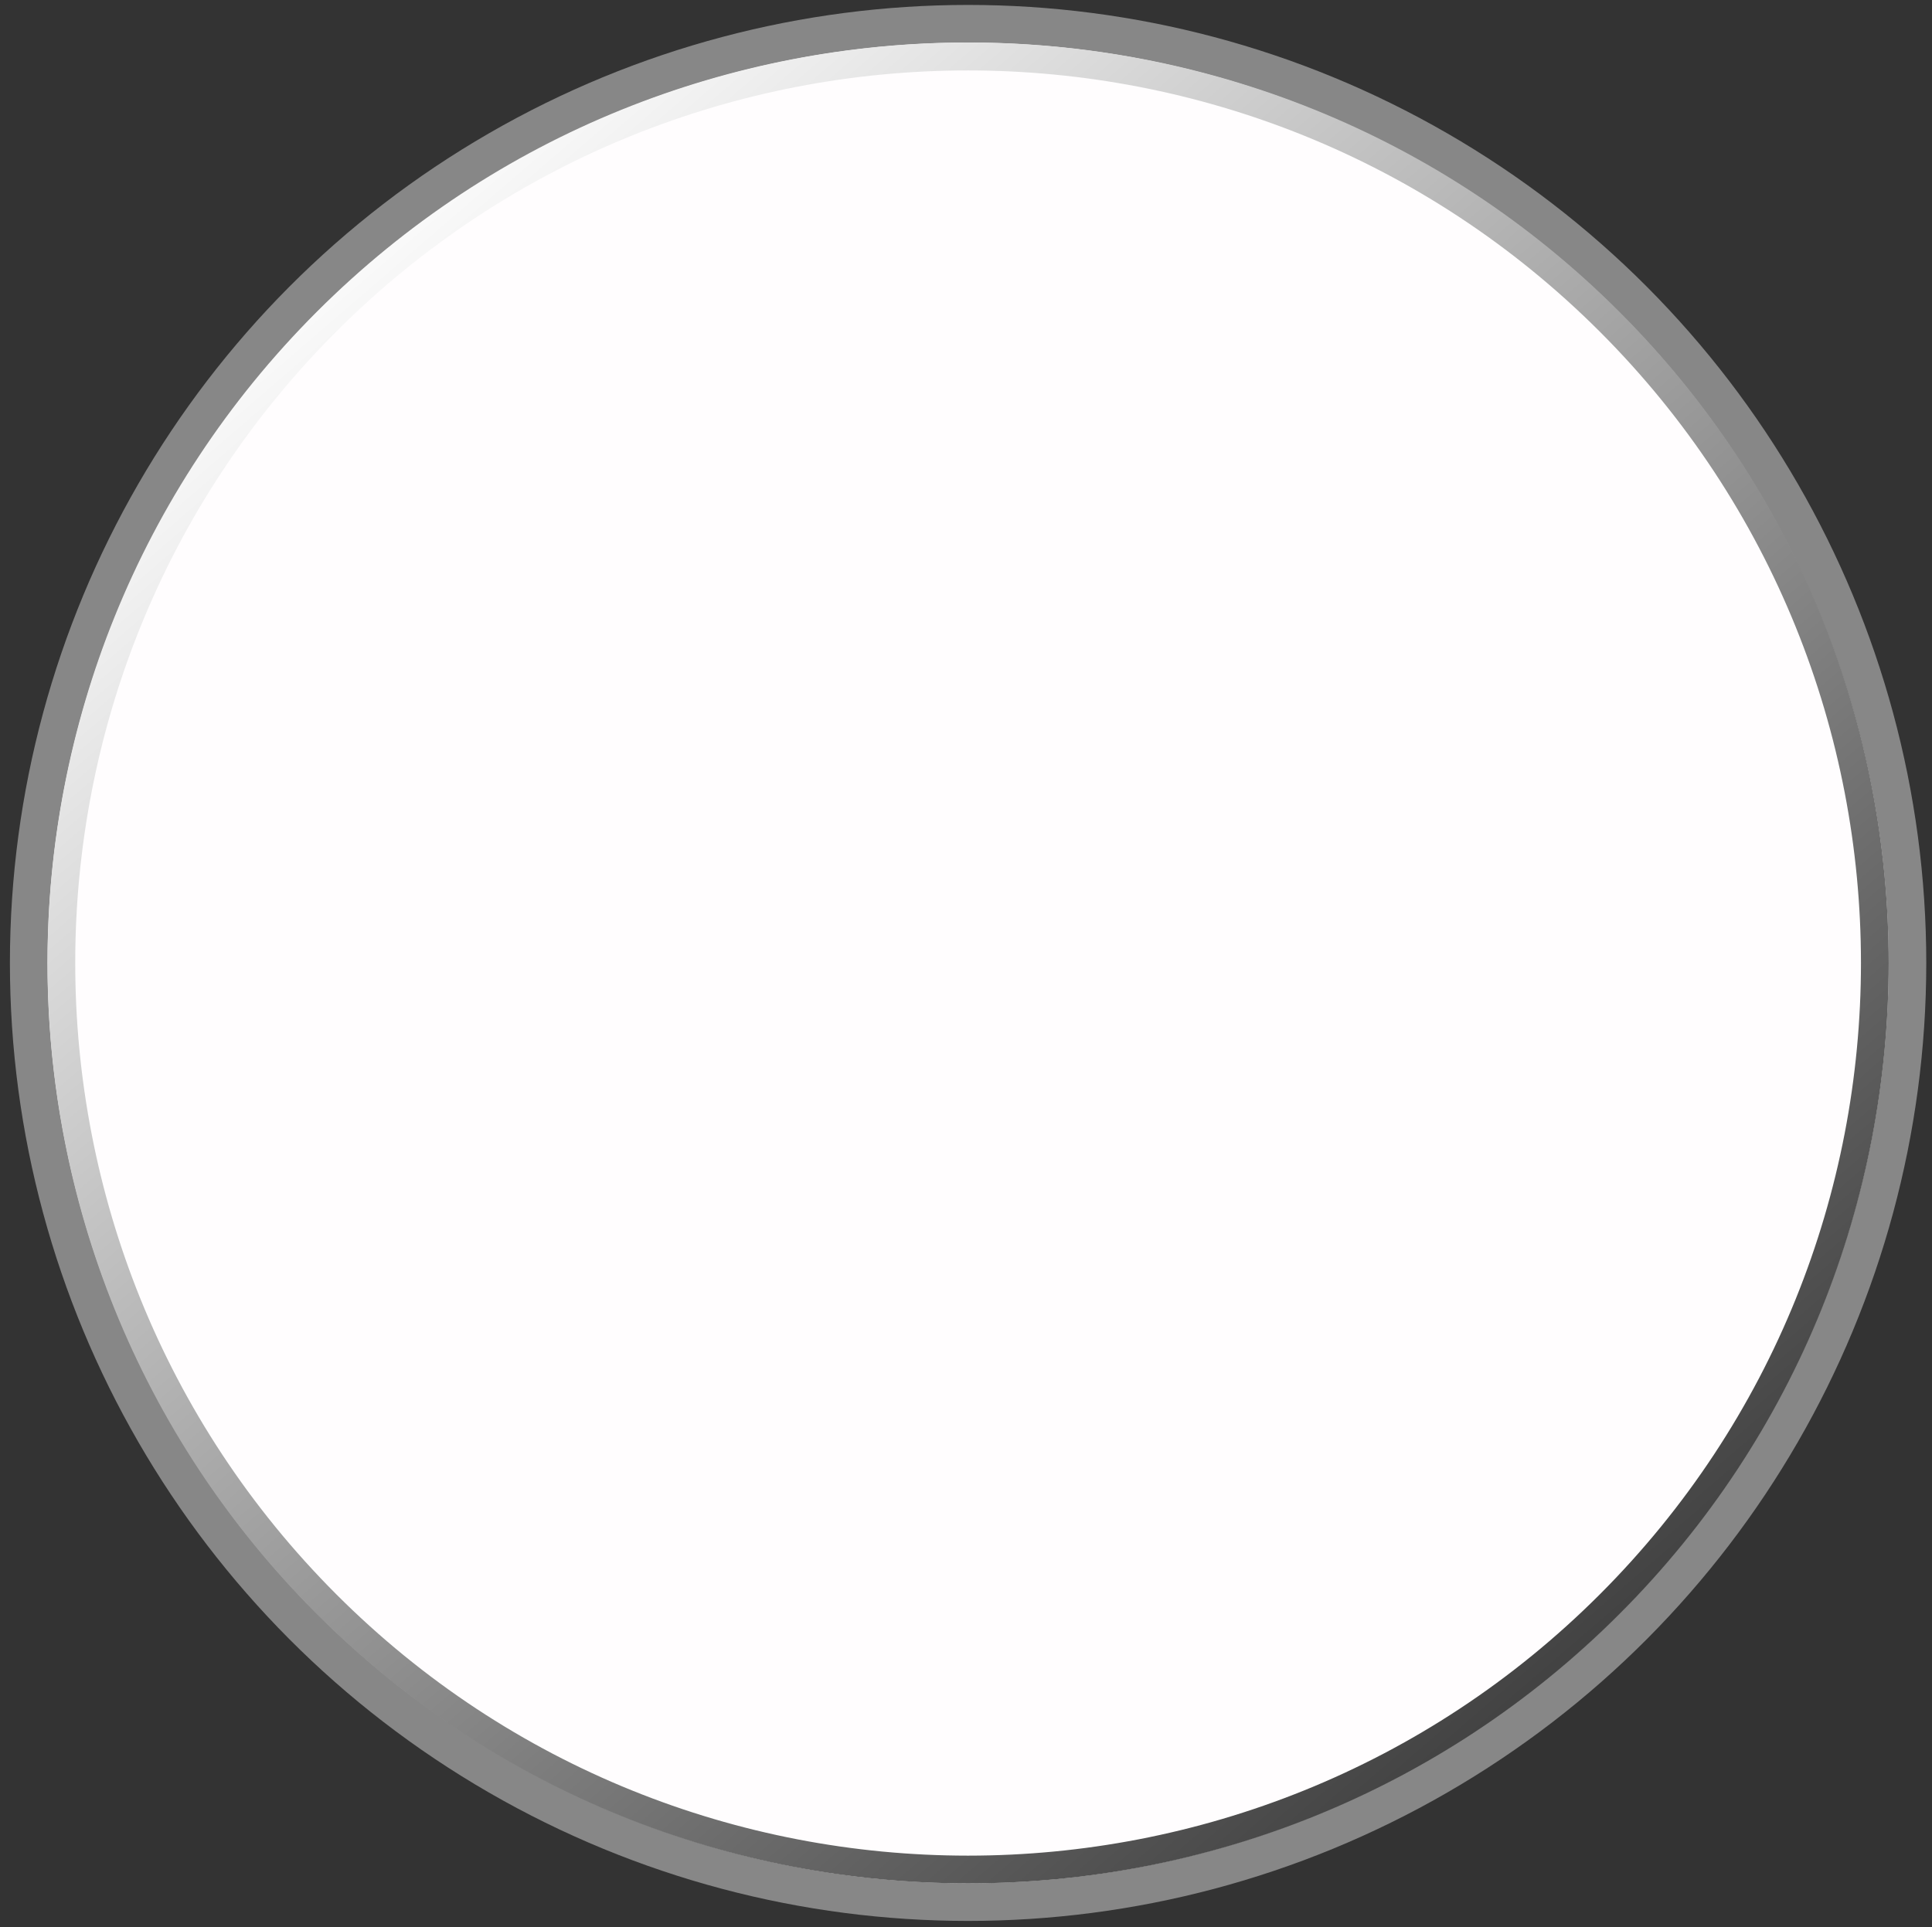 <svg xmlns="http://www.w3.org/2000/svg" xmlns:xlink="http://www.w3.org/1999/xlink" viewBox="0 0 461.94 460.88"><rect x="0" y="0" width="461.94" height="460.88" fill="#333333" stroke="none"/><defs><style>.cls-1{isolation:isolate;}.cls-2{fill:#d3d3d3;}.cls-3{fill:#fffdfe;stroke:#878787;stroke-miterlimit:10;stroke-width:9px;mix-blend-mode:multiply;}.cls-4{fill:url(#linear-gradient);}</style><linearGradient id="linear-gradient" x1="79.06" y1="53.23" x2="385.3" y2="408.97" gradientUnits="userSpaceOnUse"><stop offset="0" stop-color="#fff"/><stop offset="1" stop-color="#3c3c3c"/></linearGradient></defs><g class="cls-1"><g id="Layer_1" data-name="Layer 1"><circle class="cls-2" cx="231.47" cy="230.28" r="220.43"/><circle class="cls-3" cx="231.47" cy="230.28" r="224.6"/><path class="cls-4" d="M387.19,386c-85.86,85.86-225.57,85.86-311.44,0s-85.86-225.58,0-311.44,225.58-85.87,311.44,0S473.05,300.13,387.19,386ZM80.44,79.25C-2.83,162.53-2.83,298,80.44,381.3s218.78,83.28,302.06,0,83.27-218.77,0-302S163.72-4,80.44,79.25Z"/></g></g></svg>